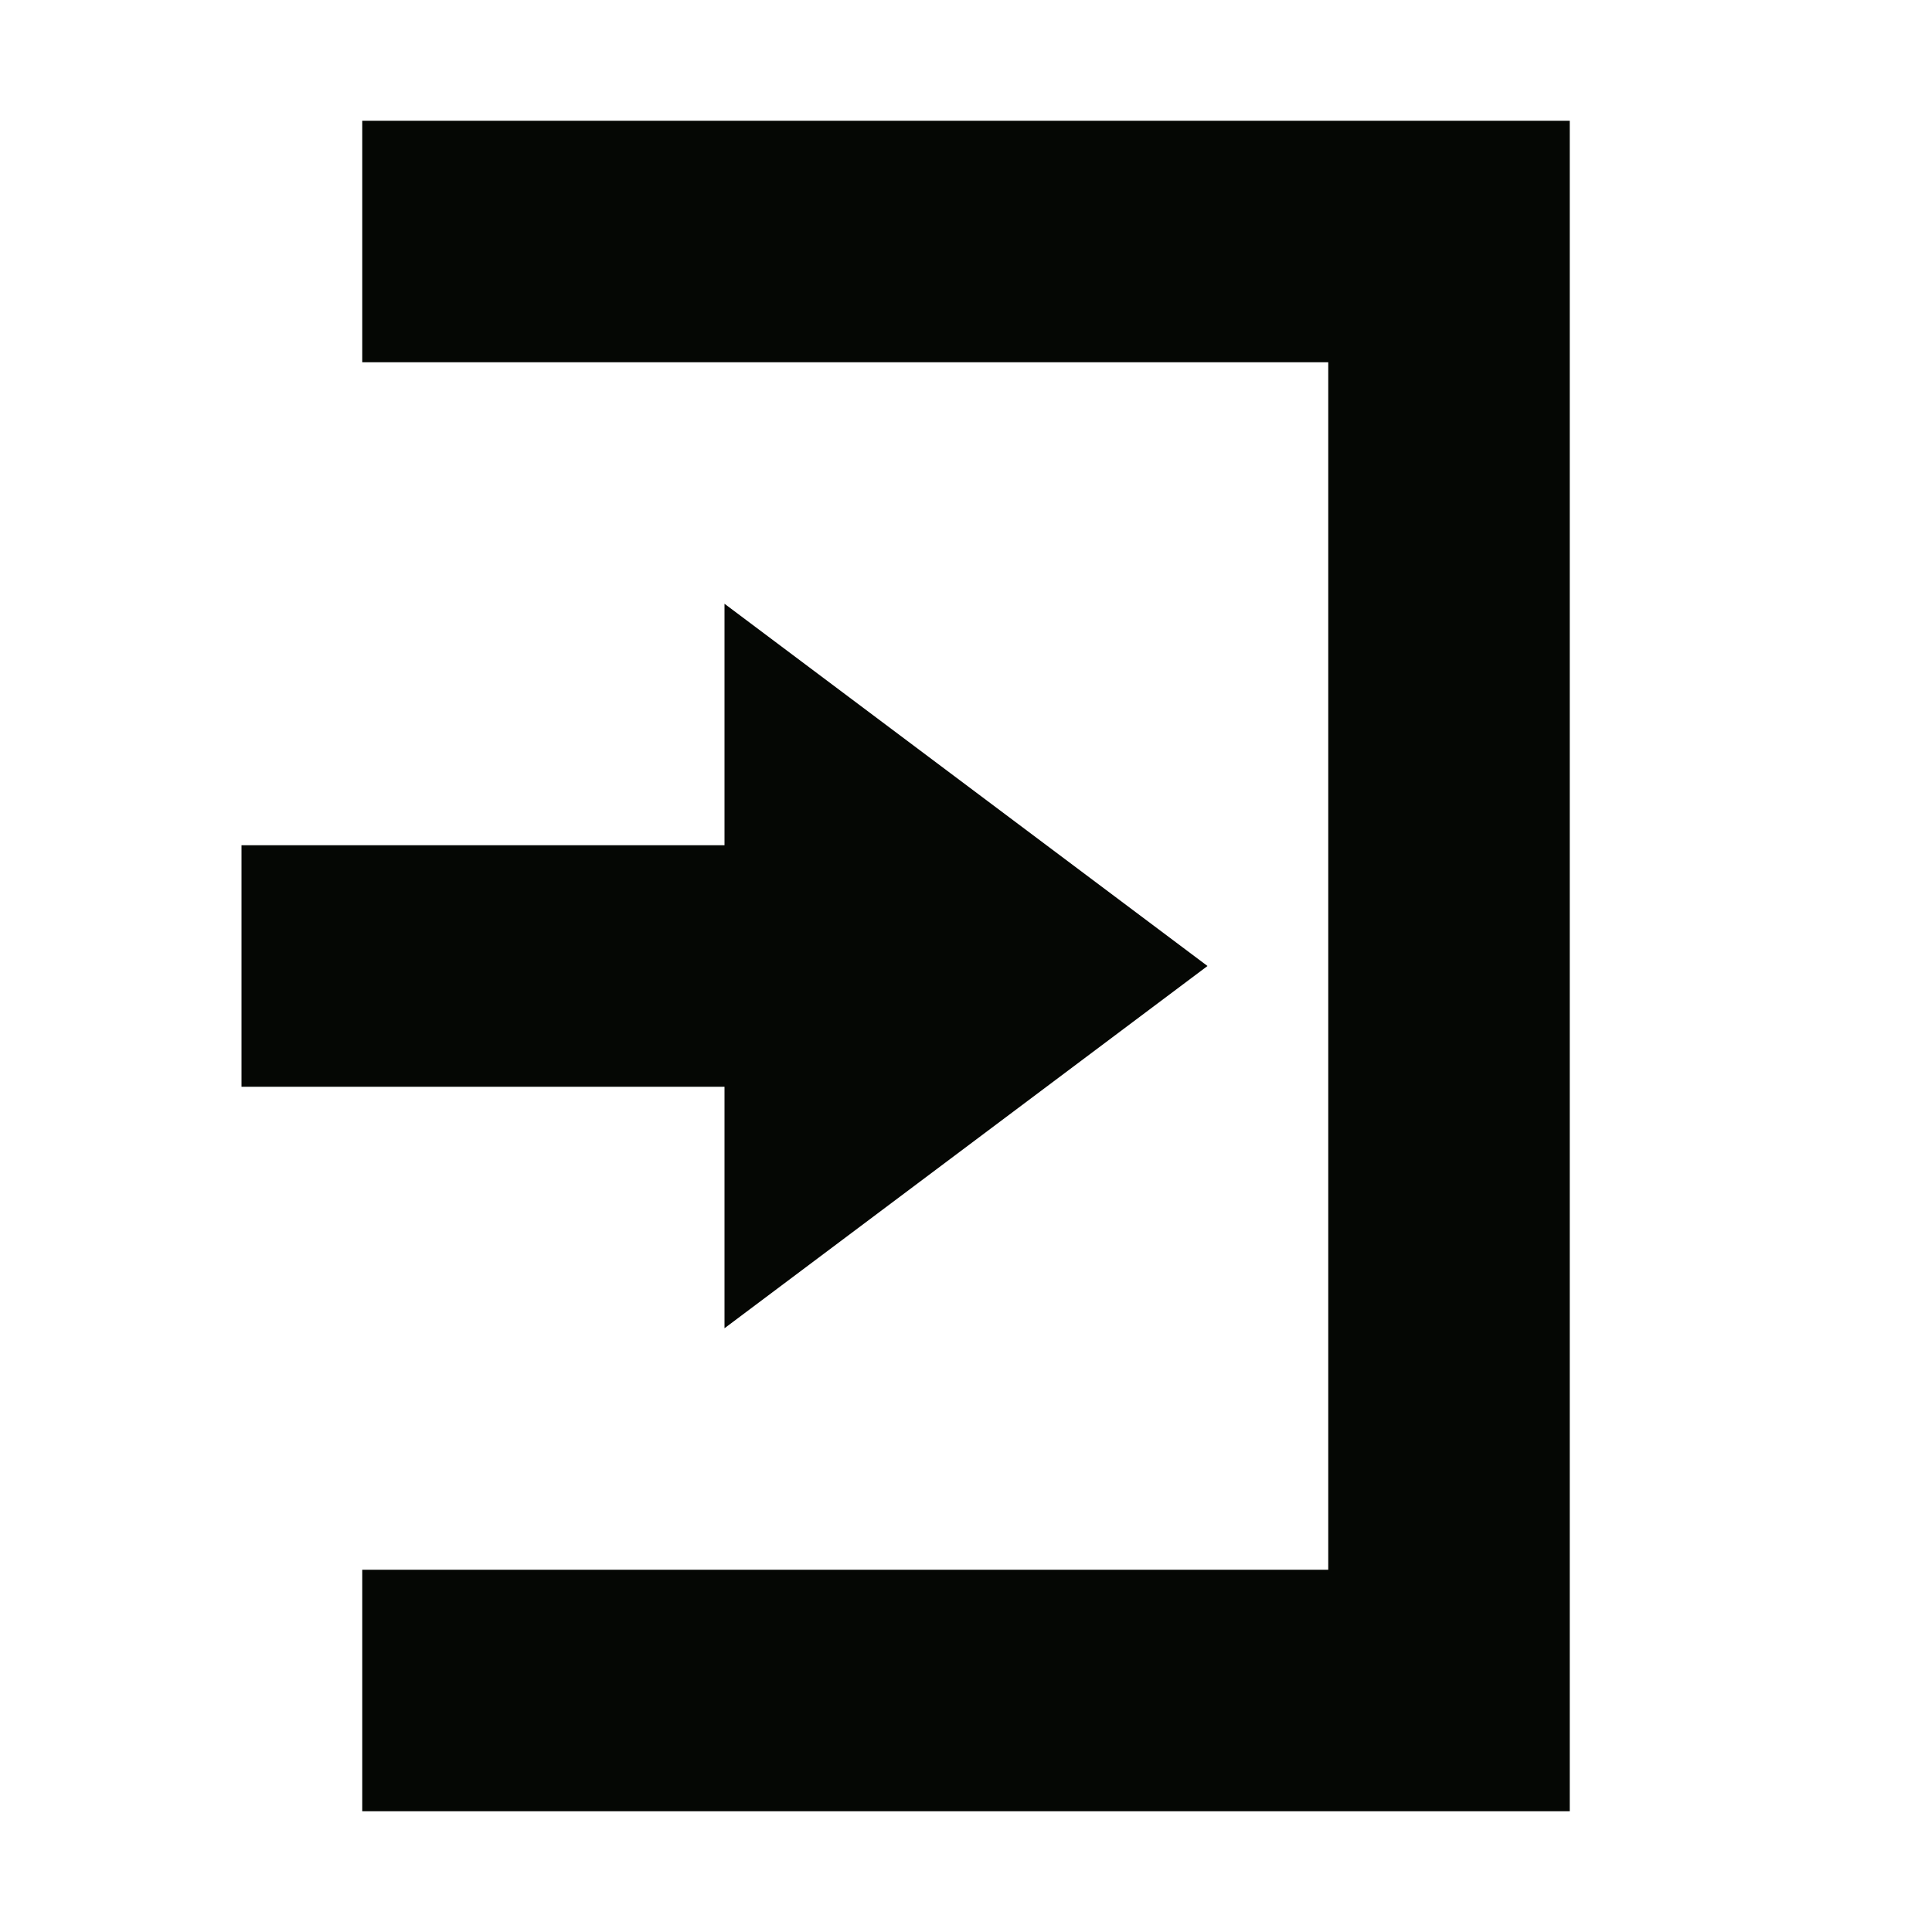 <svg xmlns="http://www.w3.org/2000/svg" width="16" height="16" version="1.1">
 <path style="fill:#050704" d="M 6,5 10,8 6,11 V 9 H 2 V 7 H 6 Z"/>
 <path style="fill:#050704" d="M 13,15 H 3 V 13 H 11 V 3 3 H 3 V 1 H 13 Z"/>
</svg>

